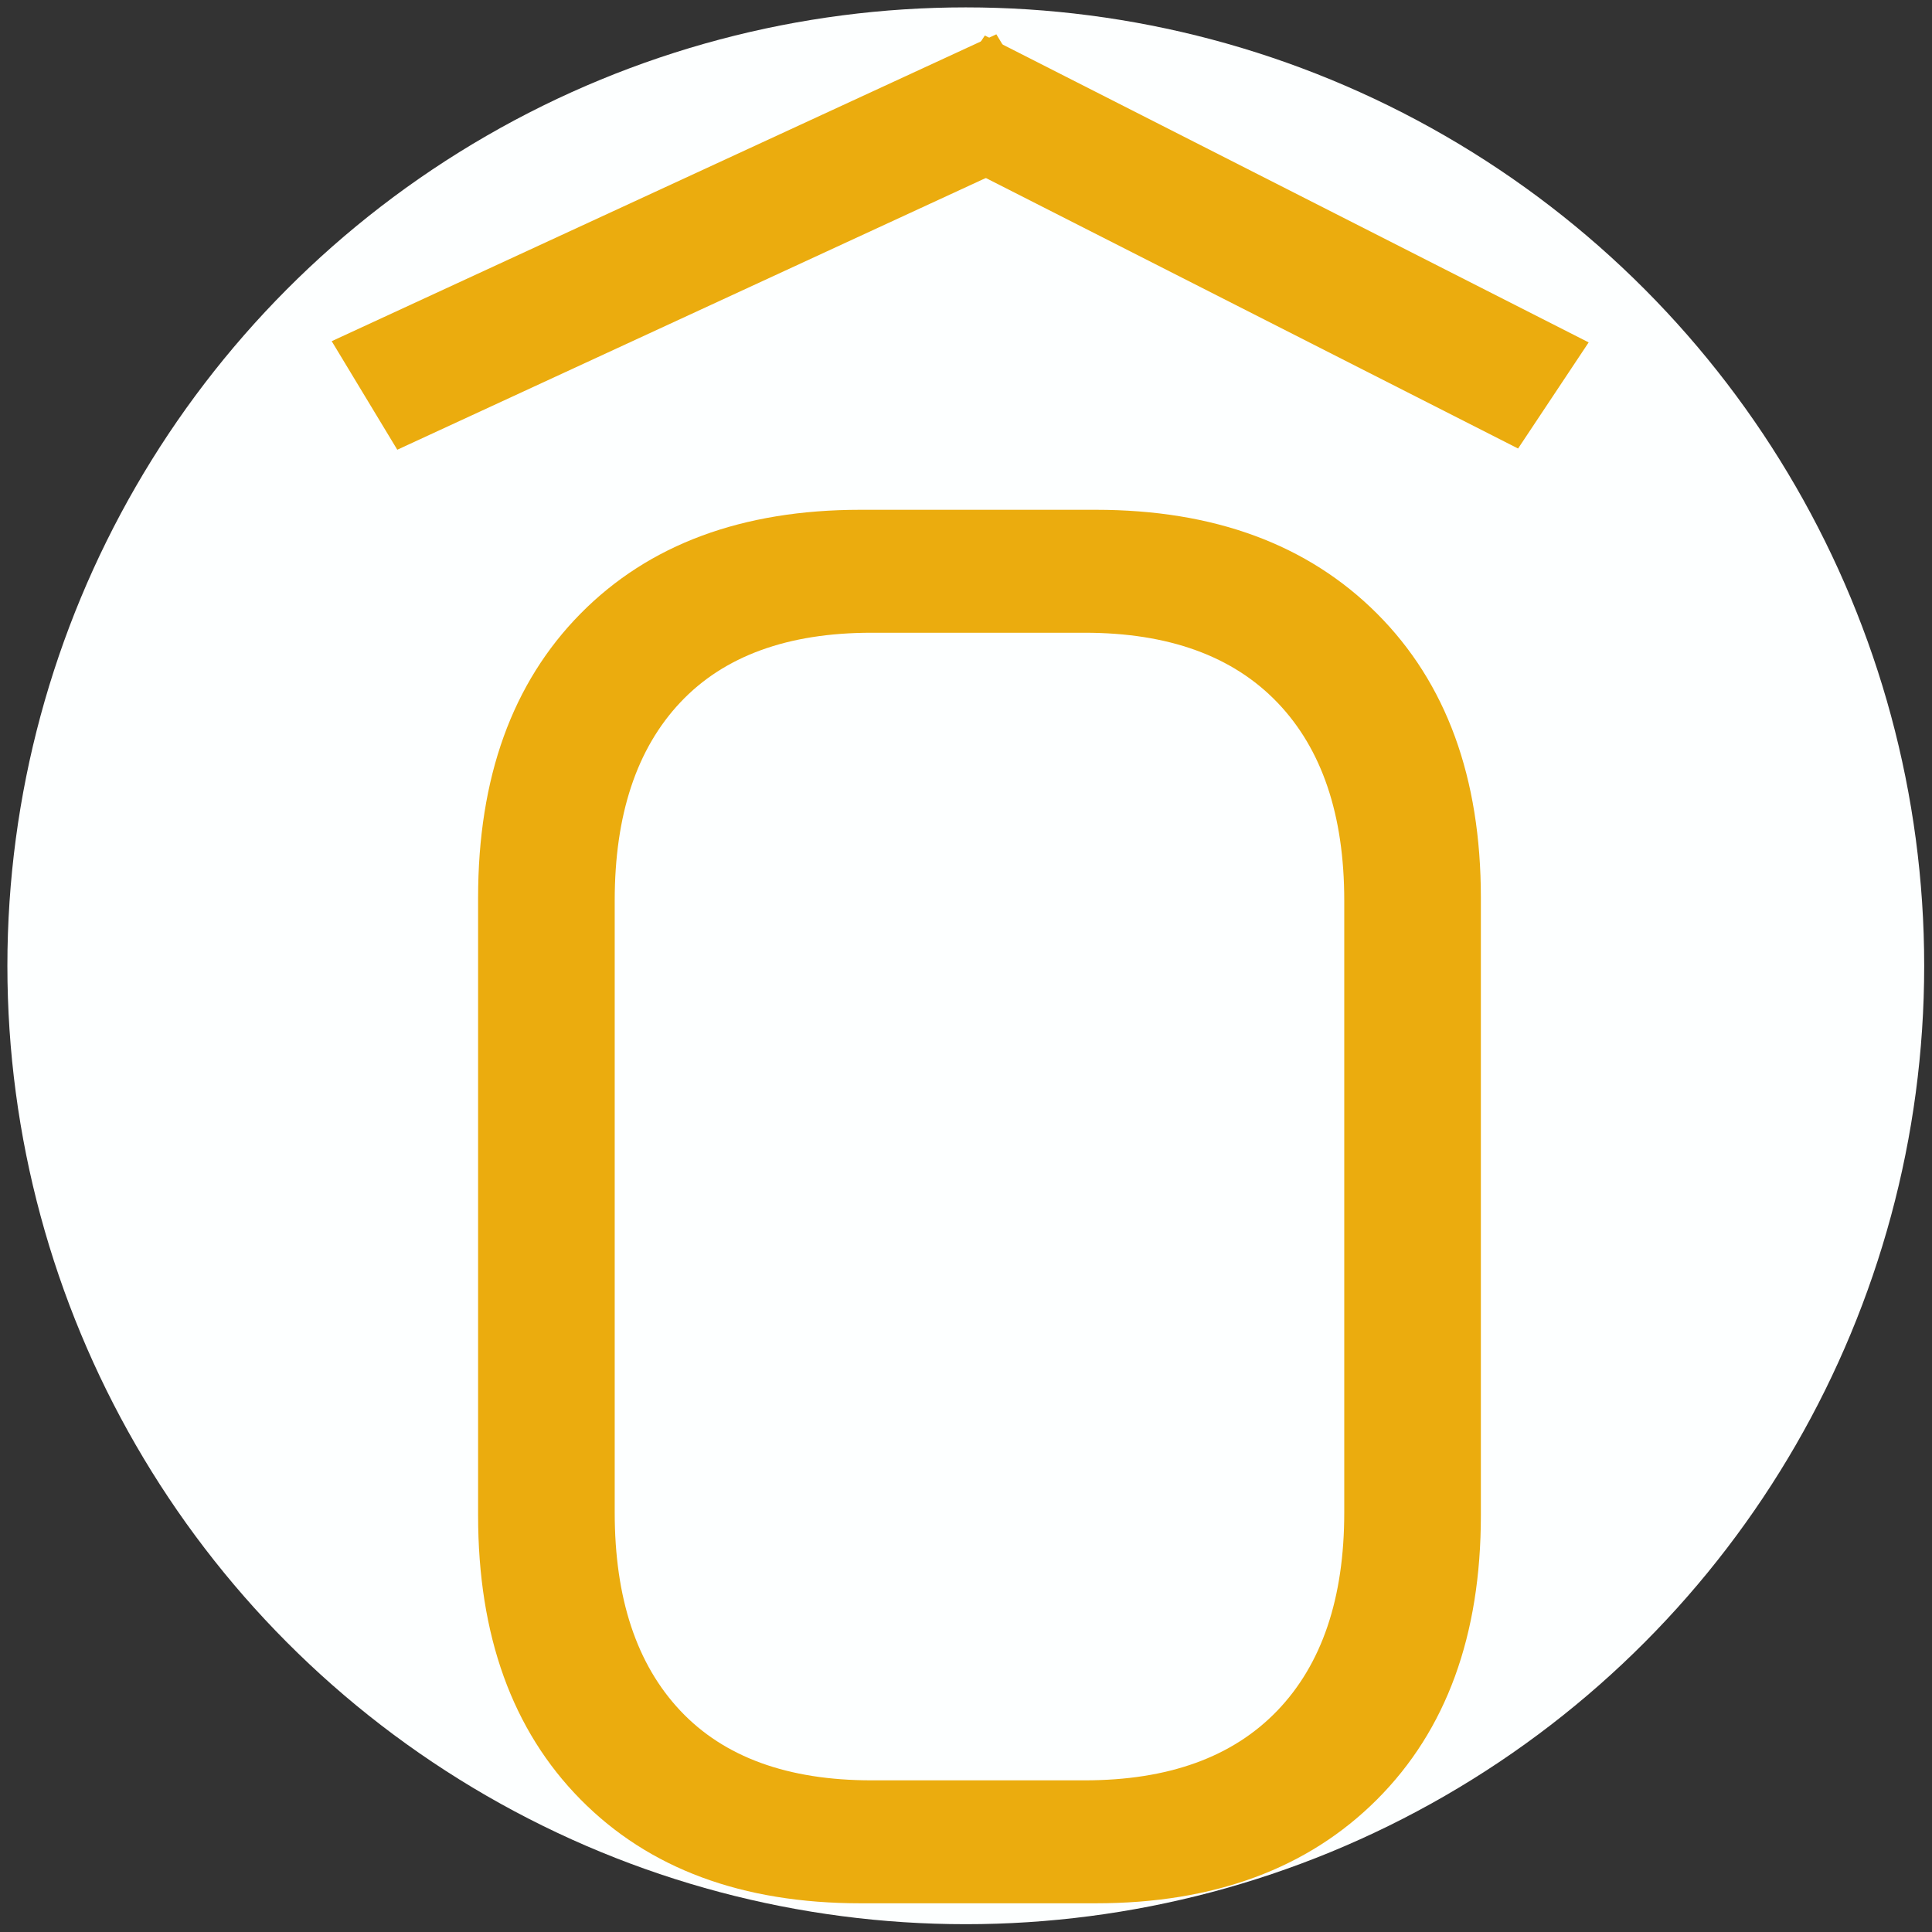 <?xml version="1.0" encoding="UTF-8" standalone="no"?>
<svg
   preserveAspectRatio="xMidYMid"
   width="2000"
   height="2000"
   viewBox="0 0 2000 2000"
   version="1.1"
   id="svg14"
   sodipodi:docname="Logo_final_favicon.svg"
   inkscape:export-filename="G:\My Drive\The Silly Home\Marketing material\Logo_final_fb_favicon.png"
   inkscape:export-xdpi="170.39"
   inkscape:export-ydpi="170.39"
   inkscape:version="1.1.2 (b8e25be833, 2022-02-05)"
   xmlns:inkscape="http://www.inkscape.org/namespaces/inkscape"
   xmlns:sodipodi="http://sodipodi.sourceforge.net/DTD/sodipodi-0.dtd"
   xmlns="http://www.w3.org/2000/svg"
   xmlns:svg="http://www.w3.org/2000/svg"
   xmlns:rdf="http://www.w3.org/1999/02/22-rdf-syntax-ns#"
   xmlns:cc="http://creativecommons.org/ns#"
   xmlns:dc="http://purl.org/dc/elements/1.1/">
  <rect x="0" y="0" width="2000" height="2000" fill="#333333" stroke="none"/>
  <sodipodi:namedview
     pagecolor="#ffffff"
     bordercolor="#666666"
     borderopacity="1"
     objecttolerance="10"
     gridtolerance="10"
     guidetolerance="10"
     inkscape:pageopacity="0"
     inkscape:pageshadow="2"
     inkscape:window-width="1920"
     inkscape:window-height="1017"
     id="namedview16"
     showgrid="false"
     inkscape:zoom="0.26155672"
     inkscape:cx="1137.4206"
     inkscape:cy="584.95916"
     inkscape:window-x="-8"
     inkscape:window-y="-8"
     inkscape:window-maximized="1"
     inkscape:current-layer="g847"
     scale-x="1e-05"
     inkscape:document-rotation="0"
     inkscape:pagecheckerboard="0" />
  <defs
     id="defs4">
    <style
       id="style2">
      .cls-1 {
        fill: #000;
      }

      .cls-1, .cls-2 {
        fill-rule: evenodd;
      }

      .cls-2 {
        fill: #ebac0e;
      }
    </style>
  </defs>
  <g
     id="g847"
     transform="translate(658.314,266.239)">
    <circle
       style="fill:#fdffff;fill-opacity:1;stroke-width:1.177"
       id="path6121"
       cx="341.469"
       cy="733.544"
       r="992.137" />
    <g
       id="g5670">
      <path
         d="m 767.195,1596.564 c 71.641,-71.647 107.485,-169.713 107.485,-294.169 V 663.145 c 0,-124.456 -35.843,-222.487 -107.485,-294.168 C 695.508,297.33 598.41,261.492 475.855,261.492 H 232.601 c -122.6,0 -219.212,35.838 -289.925,107.485 -70.713,71.681 -106.07,169.712 -106.07,294.168 v 639.25 c 0,124.456 35.357,222.522 106.07,294.169 70.714,71.681 167.325,107.484 289.925,107.484 h 243.254 c 122.555,0 219.653,-35.803 291.34,-107.484 z M 45.917,1504.636 C 0.661,1456.551 -21.968,1388.218 -21.968,1299.567 V 665.974 c 0,-88.619 22.628,-156.984 67.885,-205.069 C 91.174,412.82 157.158,388.777 243.915,388.777 h 220.626 c 86.712,0 153.182,24.043 199.412,72.128 46.184,48.085 69.299,116.45 69.299,205.069 V 1299.567 c 0,88.651 -23.115,156.984 -69.299,205.069 -46.23,48.085 -112.7,72.127 -199.412,72.127 H 243.915 c -86.757,0 -152.741,-24.042 -197.998,-72.127 z"
         class="cls-2"
         id="path8"
         style="stroke-width:5.657" />
      <path
         d="m -247.046,199.321 -67.891,-112.366 688.042,-317.685 67.885,112.366 z"
         class="cls-2"
         id="path10"
         style="stroke-width:5.657" />
      <path
         d="M 288.148,-119.619 361.209,-229.48 986.26,88.21 913.198,198.071 Z"
         class="cls-2"
         id="path12"
         style="stroke-width:5.657" />
    </g>
  </g>
</svg>
